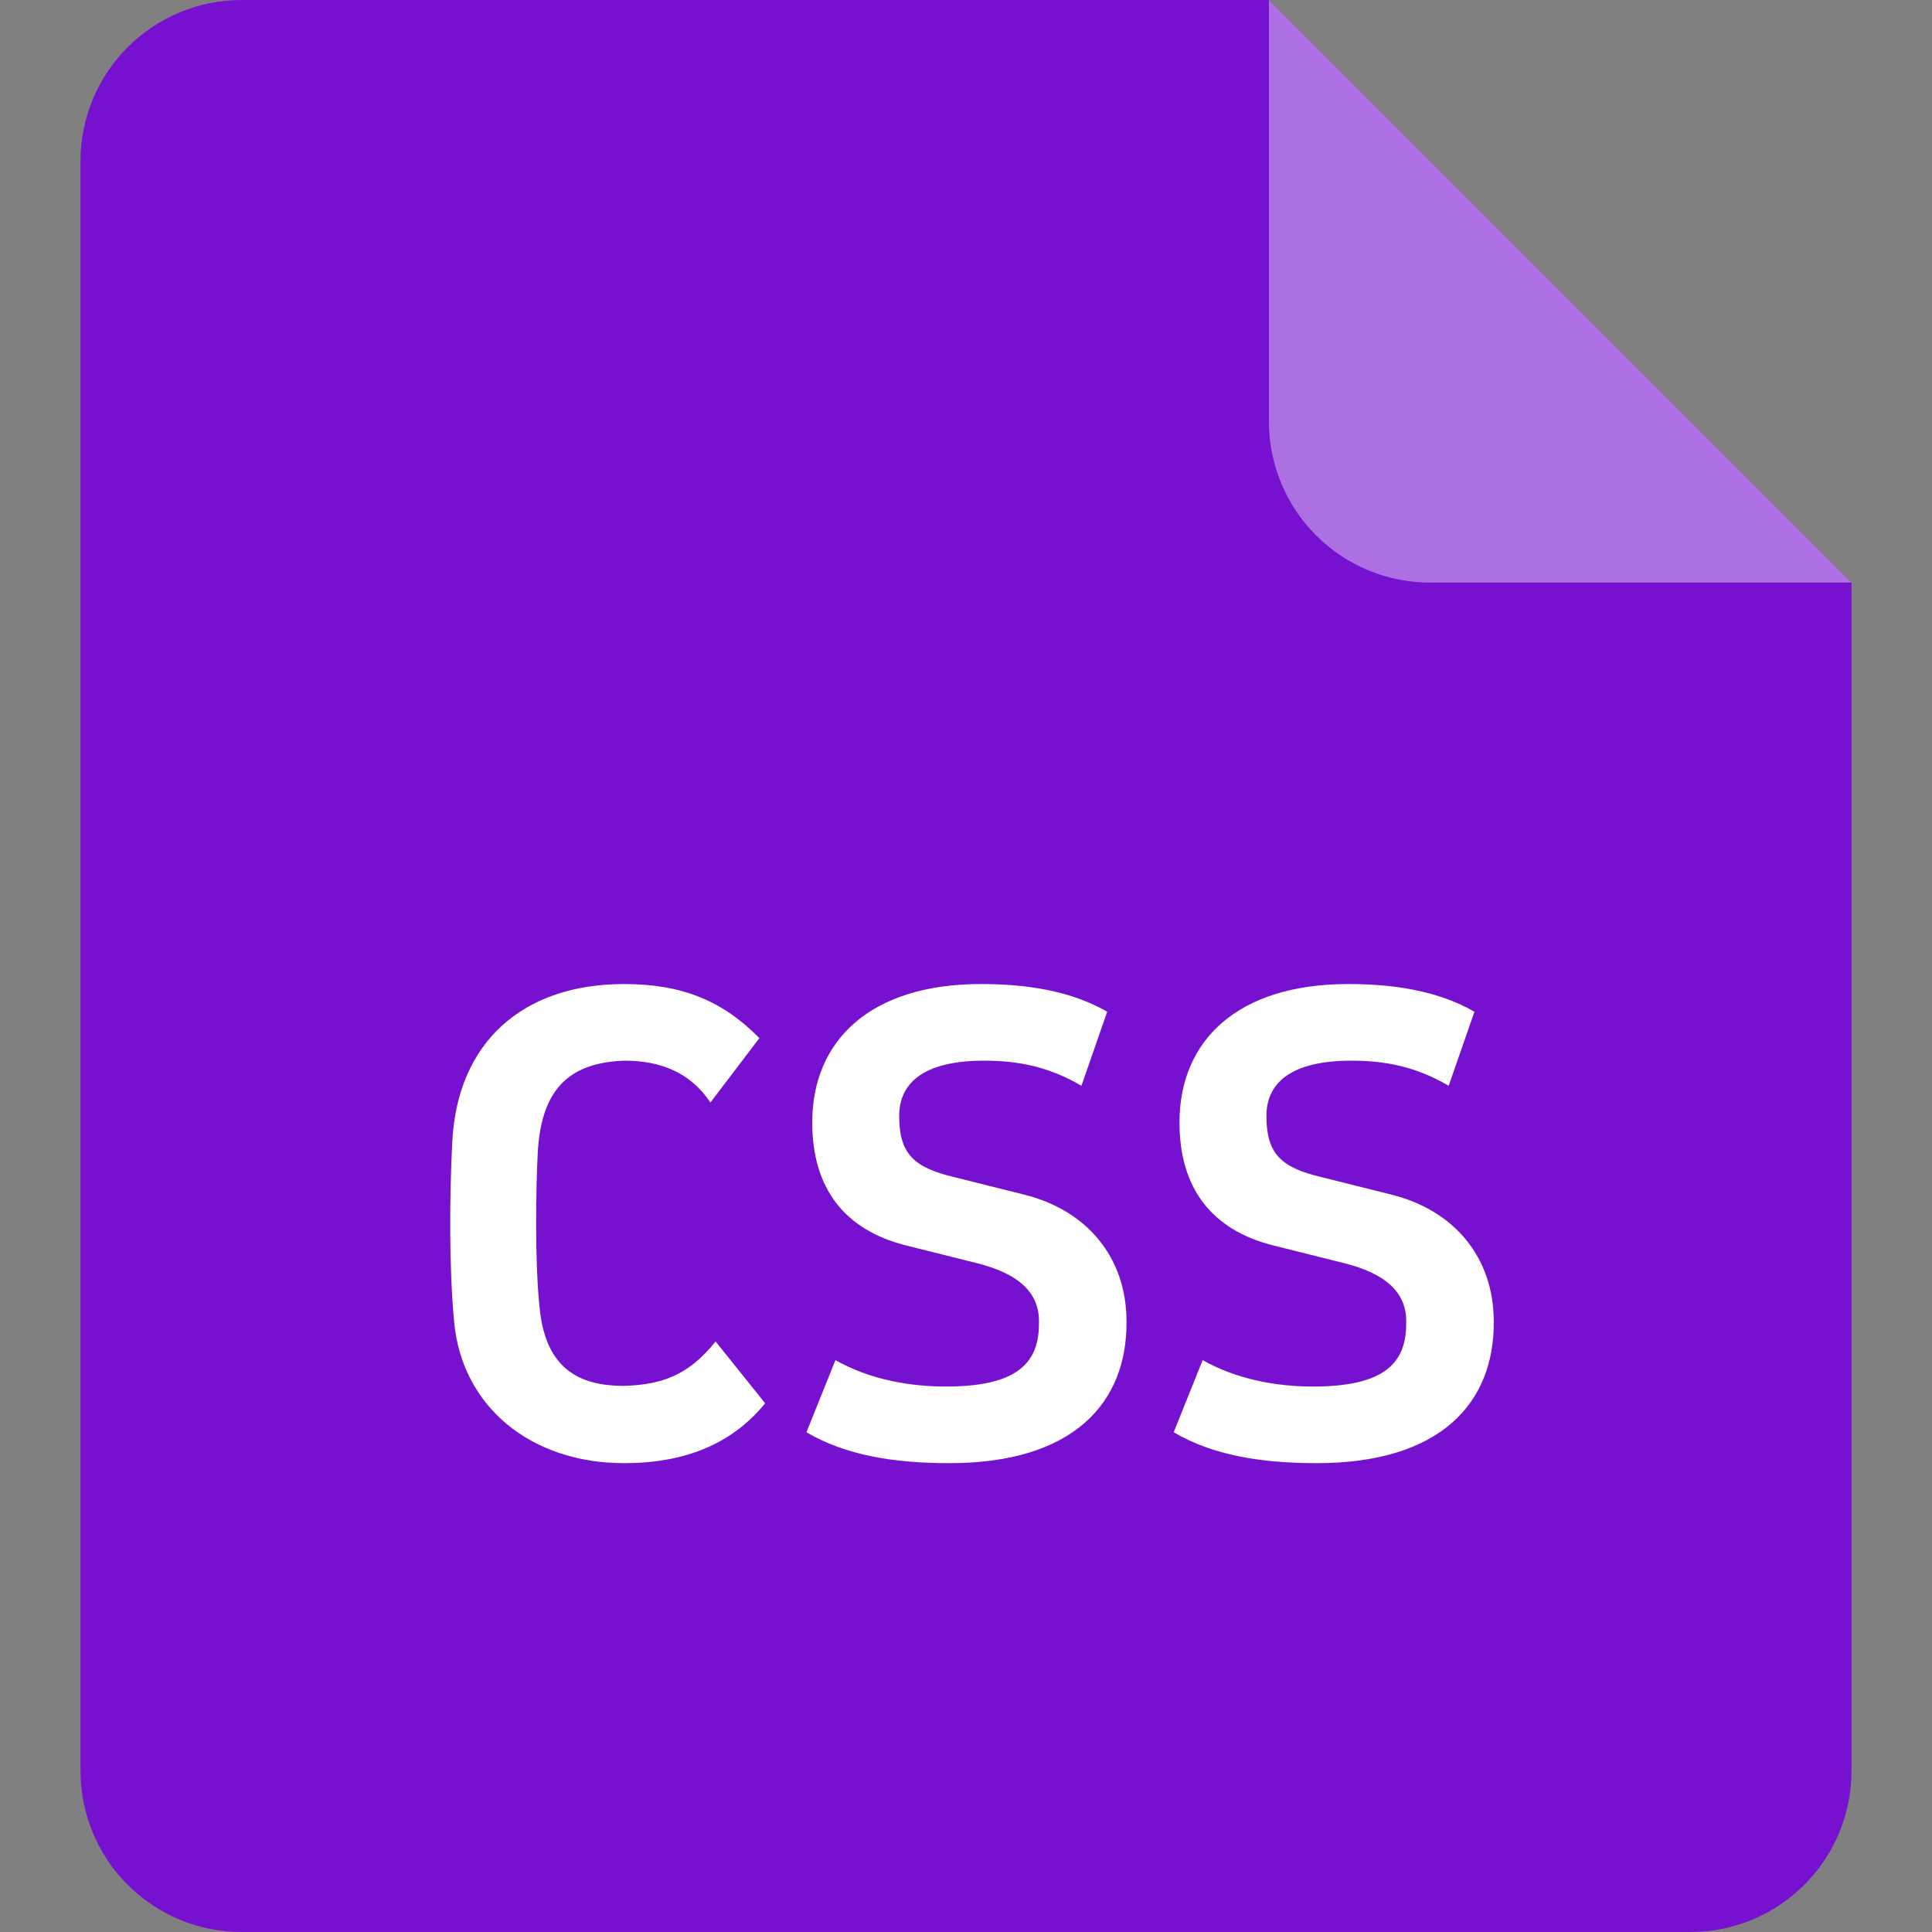 <svg width="24" height="24" viewBox="0 0 24 24" fill="none" xmlns="http://www.w3.org/2000/svg">
<rect x="0" y="0" width="24" height="24" fill="#808080" stroke="none"/>
<g clip-path="url(#clip0_1764_873)">
<path fill-rule="evenodd" clip-rule="evenodd" d="M15.763 0L23 7.237V22C23 22.53 22.789 23.039 22.414 23.414C22.039 23.789 21.53 24 21 24H3C2.47 24 1.961 23.789 1.586 23.414C1.211 23.039 1 22.53 1 22V2C1 1.47 1.211 0.961 1.586 0.586C1.961 0.211 2.47 0 3 0L15.763 0Z" fill="#7711D0"/>
<path fill-rule="evenodd" clip-rule="evenodd" d="M17.763 7.237C17.233 7.237 16.724 7.026 16.349 6.651C15.974 6.276 15.763 5.767 15.763 5.237V0L23 7.237H17.763Z" fill="white" fill-opacity="0.401"/>
<path d="M8.889 16.664L9.505 17.432C9.089 17.944 8.497 18.176 7.753 18.176C6.601 18.176 5.737 17.48 5.641 16.416C5.577 15.728 5.585 14.864 5.617 14.208C5.673 12.936 6.505 12.224 7.753 12.224C8.473 12.224 8.977 12.432 9.433 12.896L8.825 13.696C8.569 13.312 8.193 13.176 7.753 13.176C7.121 13.2 6.729 13.48 6.681 14.304C6.657 14.76 6.641 15.672 6.705 16.264C6.785 17.016 7.209 17.216 7.753 17.216C8.209 17.2 8.545 17.096 8.889 16.664ZM10.018 17.792L10.378 16.896C10.802 17.136 11.298 17.224 11.746 17.224C12.586 17.224 12.906 16.968 12.906 16.448C12.922 16.072 12.674 15.824 12.122 15.688L11.258 15.472C10.49 15.28 10.09 14.76 10.09 13.944C10.09 12.92 10.818 12.224 12.186 12.224C12.714 12.224 13.282 12.296 13.754 12.568L13.434 13.488C13.026 13.248 12.642 13.176 12.226 13.176C11.458 13.176 11.17 13.464 11.17 13.864C11.17 14.336 11.354 14.504 11.858 14.624L12.722 14.84C13.498 15.032 13.994 15.616 13.994 16.416C14.002 17.424 13.338 18.176 11.794 18.176C11.114 18.176 10.506 18.08 10.018 17.792ZM14.58 17.792L14.94 16.896C15.364 17.136 15.86 17.224 16.308 17.224C17.148 17.224 17.468 16.968 17.468 16.448C17.484 16.072 17.236 15.824 16.684 15.688L15.82 15.472C15.052 15.28 14.652 14.76 14.652 13.944C14.652 12.92 15.38 12.224 16.748 12.224C17.276 12.224 17.844 12.296 18.316 12.568L17.996 13.488C17.588 13.248 17.204 13.176 16.788 13.176C16.02 13.176 15.732 13.464 15.732 13.864C15.732 14.336 15.916 14.504 16.42 14.624L17.284 14.84C18.06 15.032 18.556 15.616 18.556 16.416C18.564 17.424 17.9 18.176 16.356 18.176C15.676 18.176 15.068 18.08 14.58 17.792Z" fill="white"/>
</g>
<defs>
<clipPath id="clip0_1764_873">
<rect width="24" height="24" fill="white"/>
</clipPath>
</defs>
</svg>
